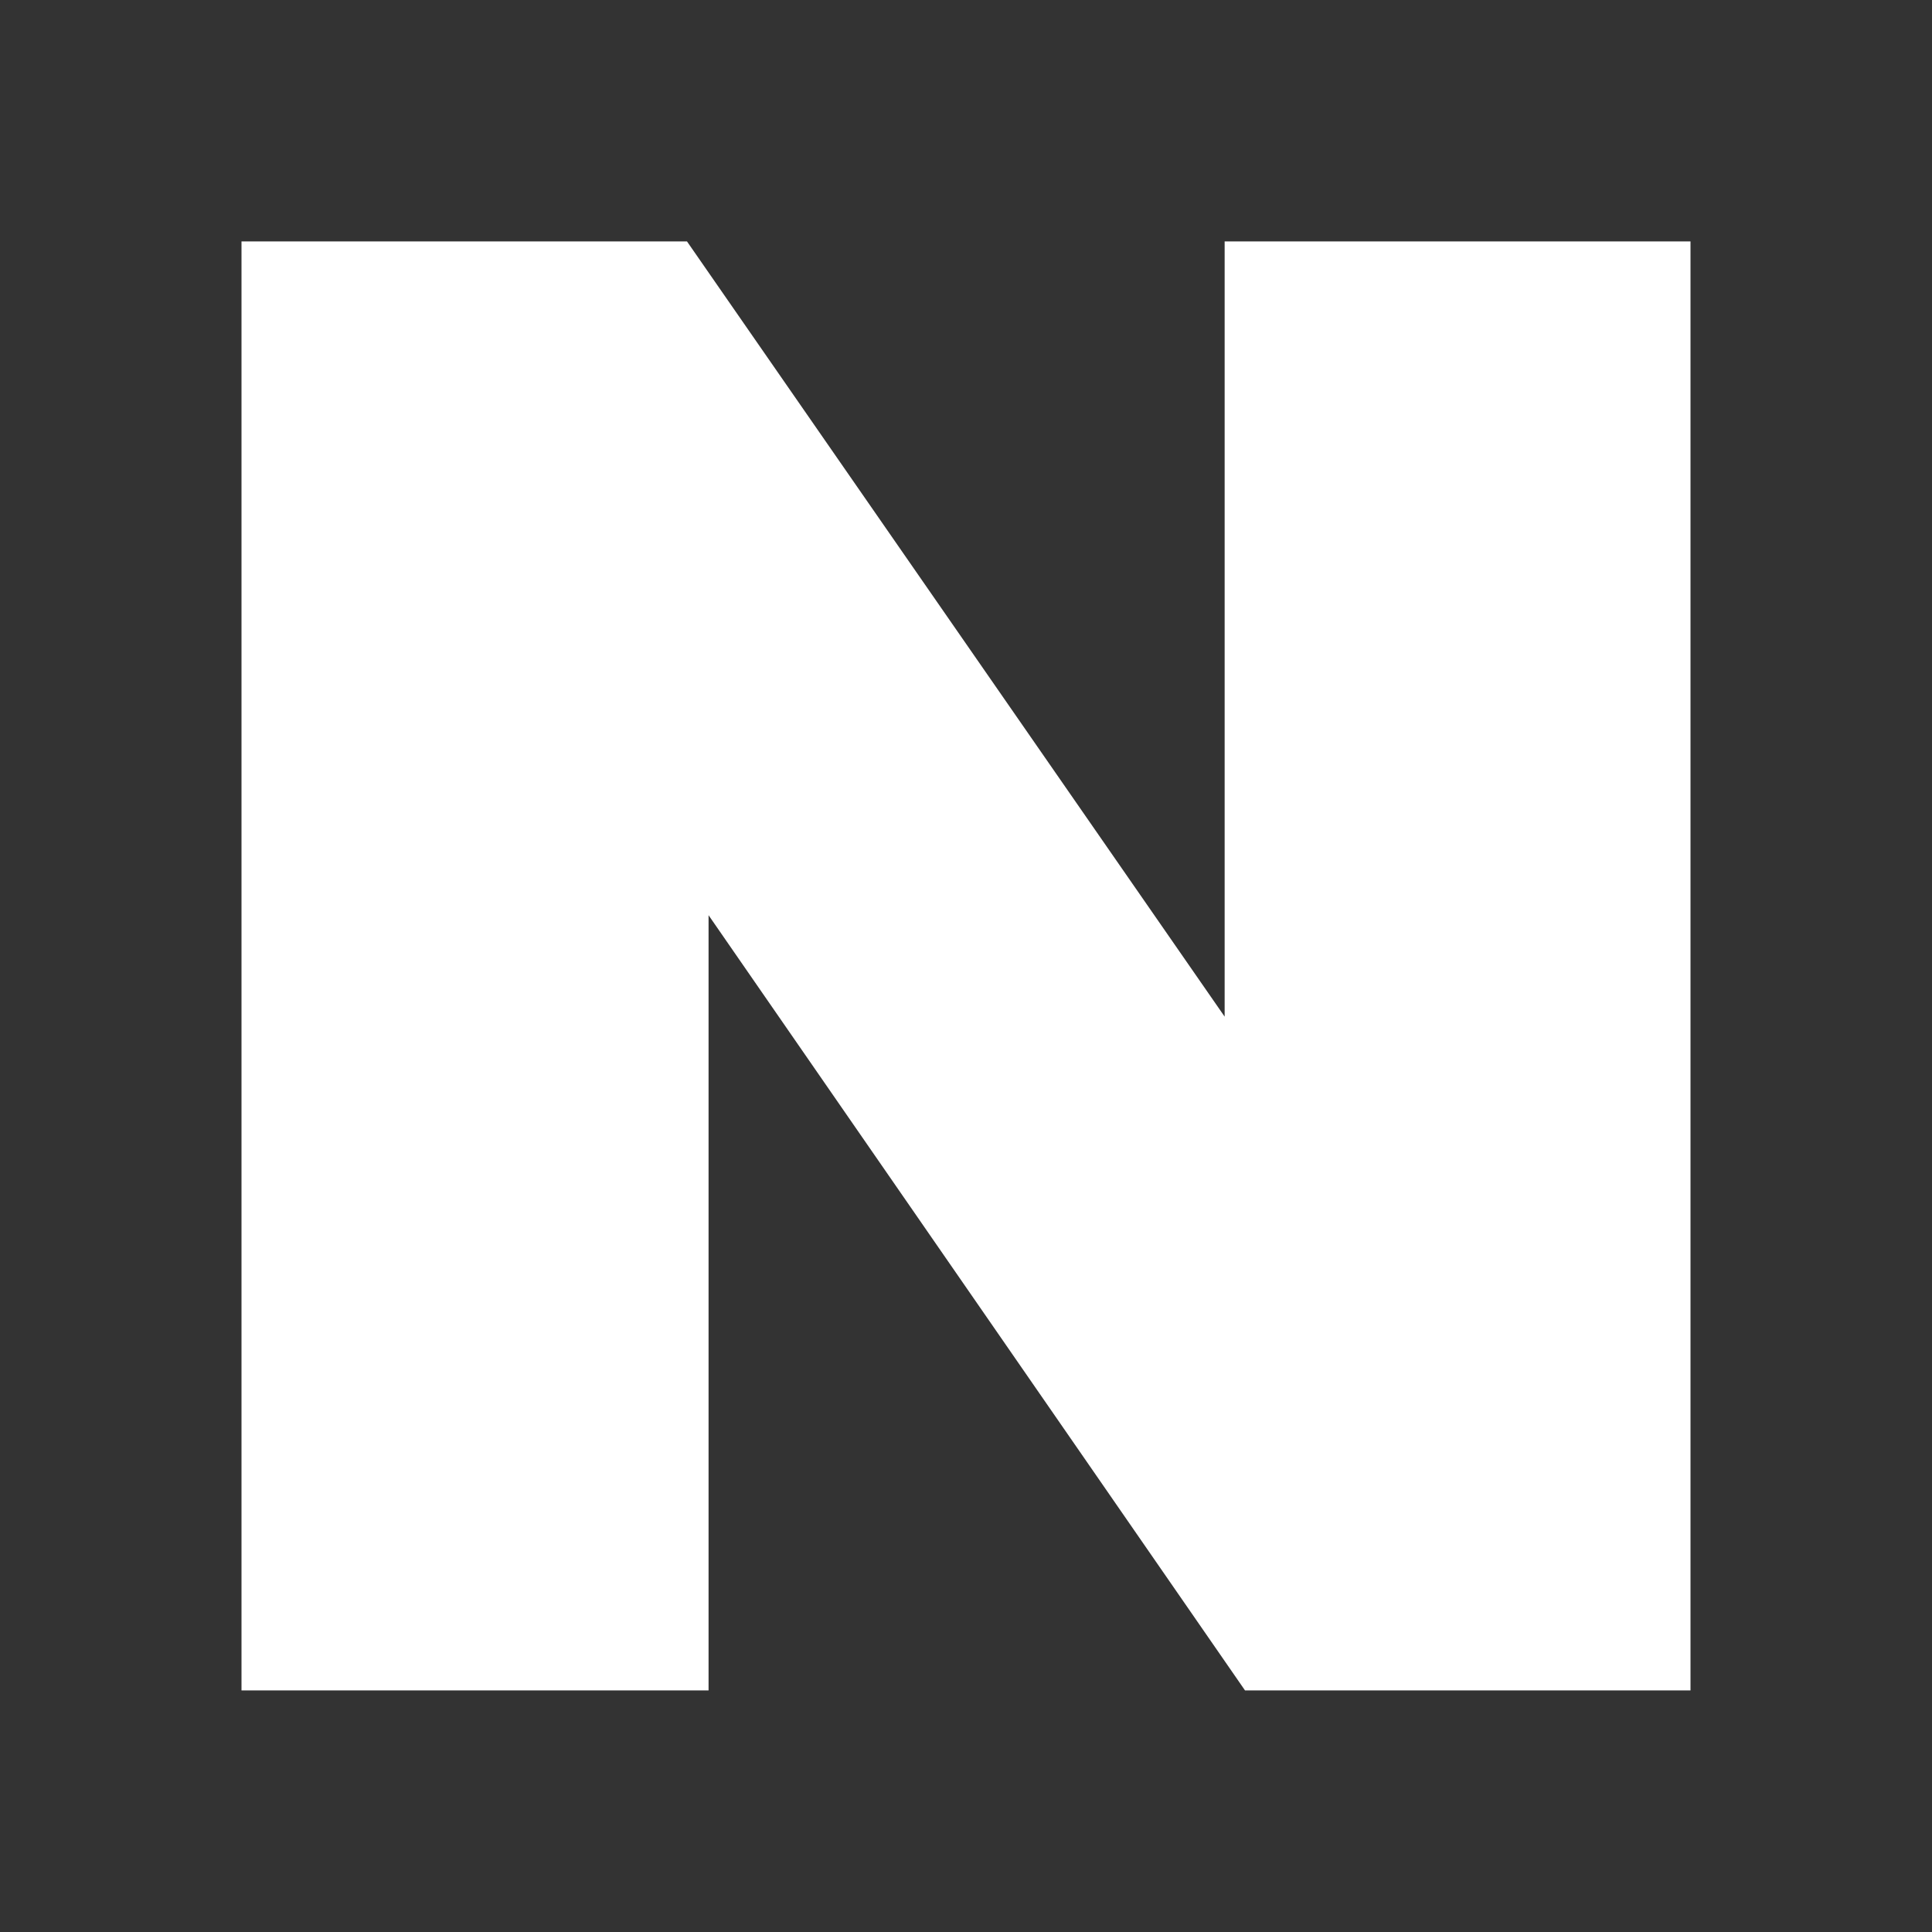 <svg width="24" height="24" viewBox="0 0 24 24" fill="none" xmlns="http://www.w3.org/2000/svg">
<rect x="0" y="0" width="24" height="24" fill="#333333" stroke="none"/>
<g clip-path="url(#clip0_908_7664)">
<path d="M15.213 12.629L8.534 2.999H3V20.999H8.802V11.369L15.466 20.999H21V2.999H15.213V12.629Z" fill="white"/>
</g>
<defs>
<clipPath id="clip0_908_7664">
<rect width="24" height="24" fill="white"/>
</clipPath>
</defs>
</svg>

